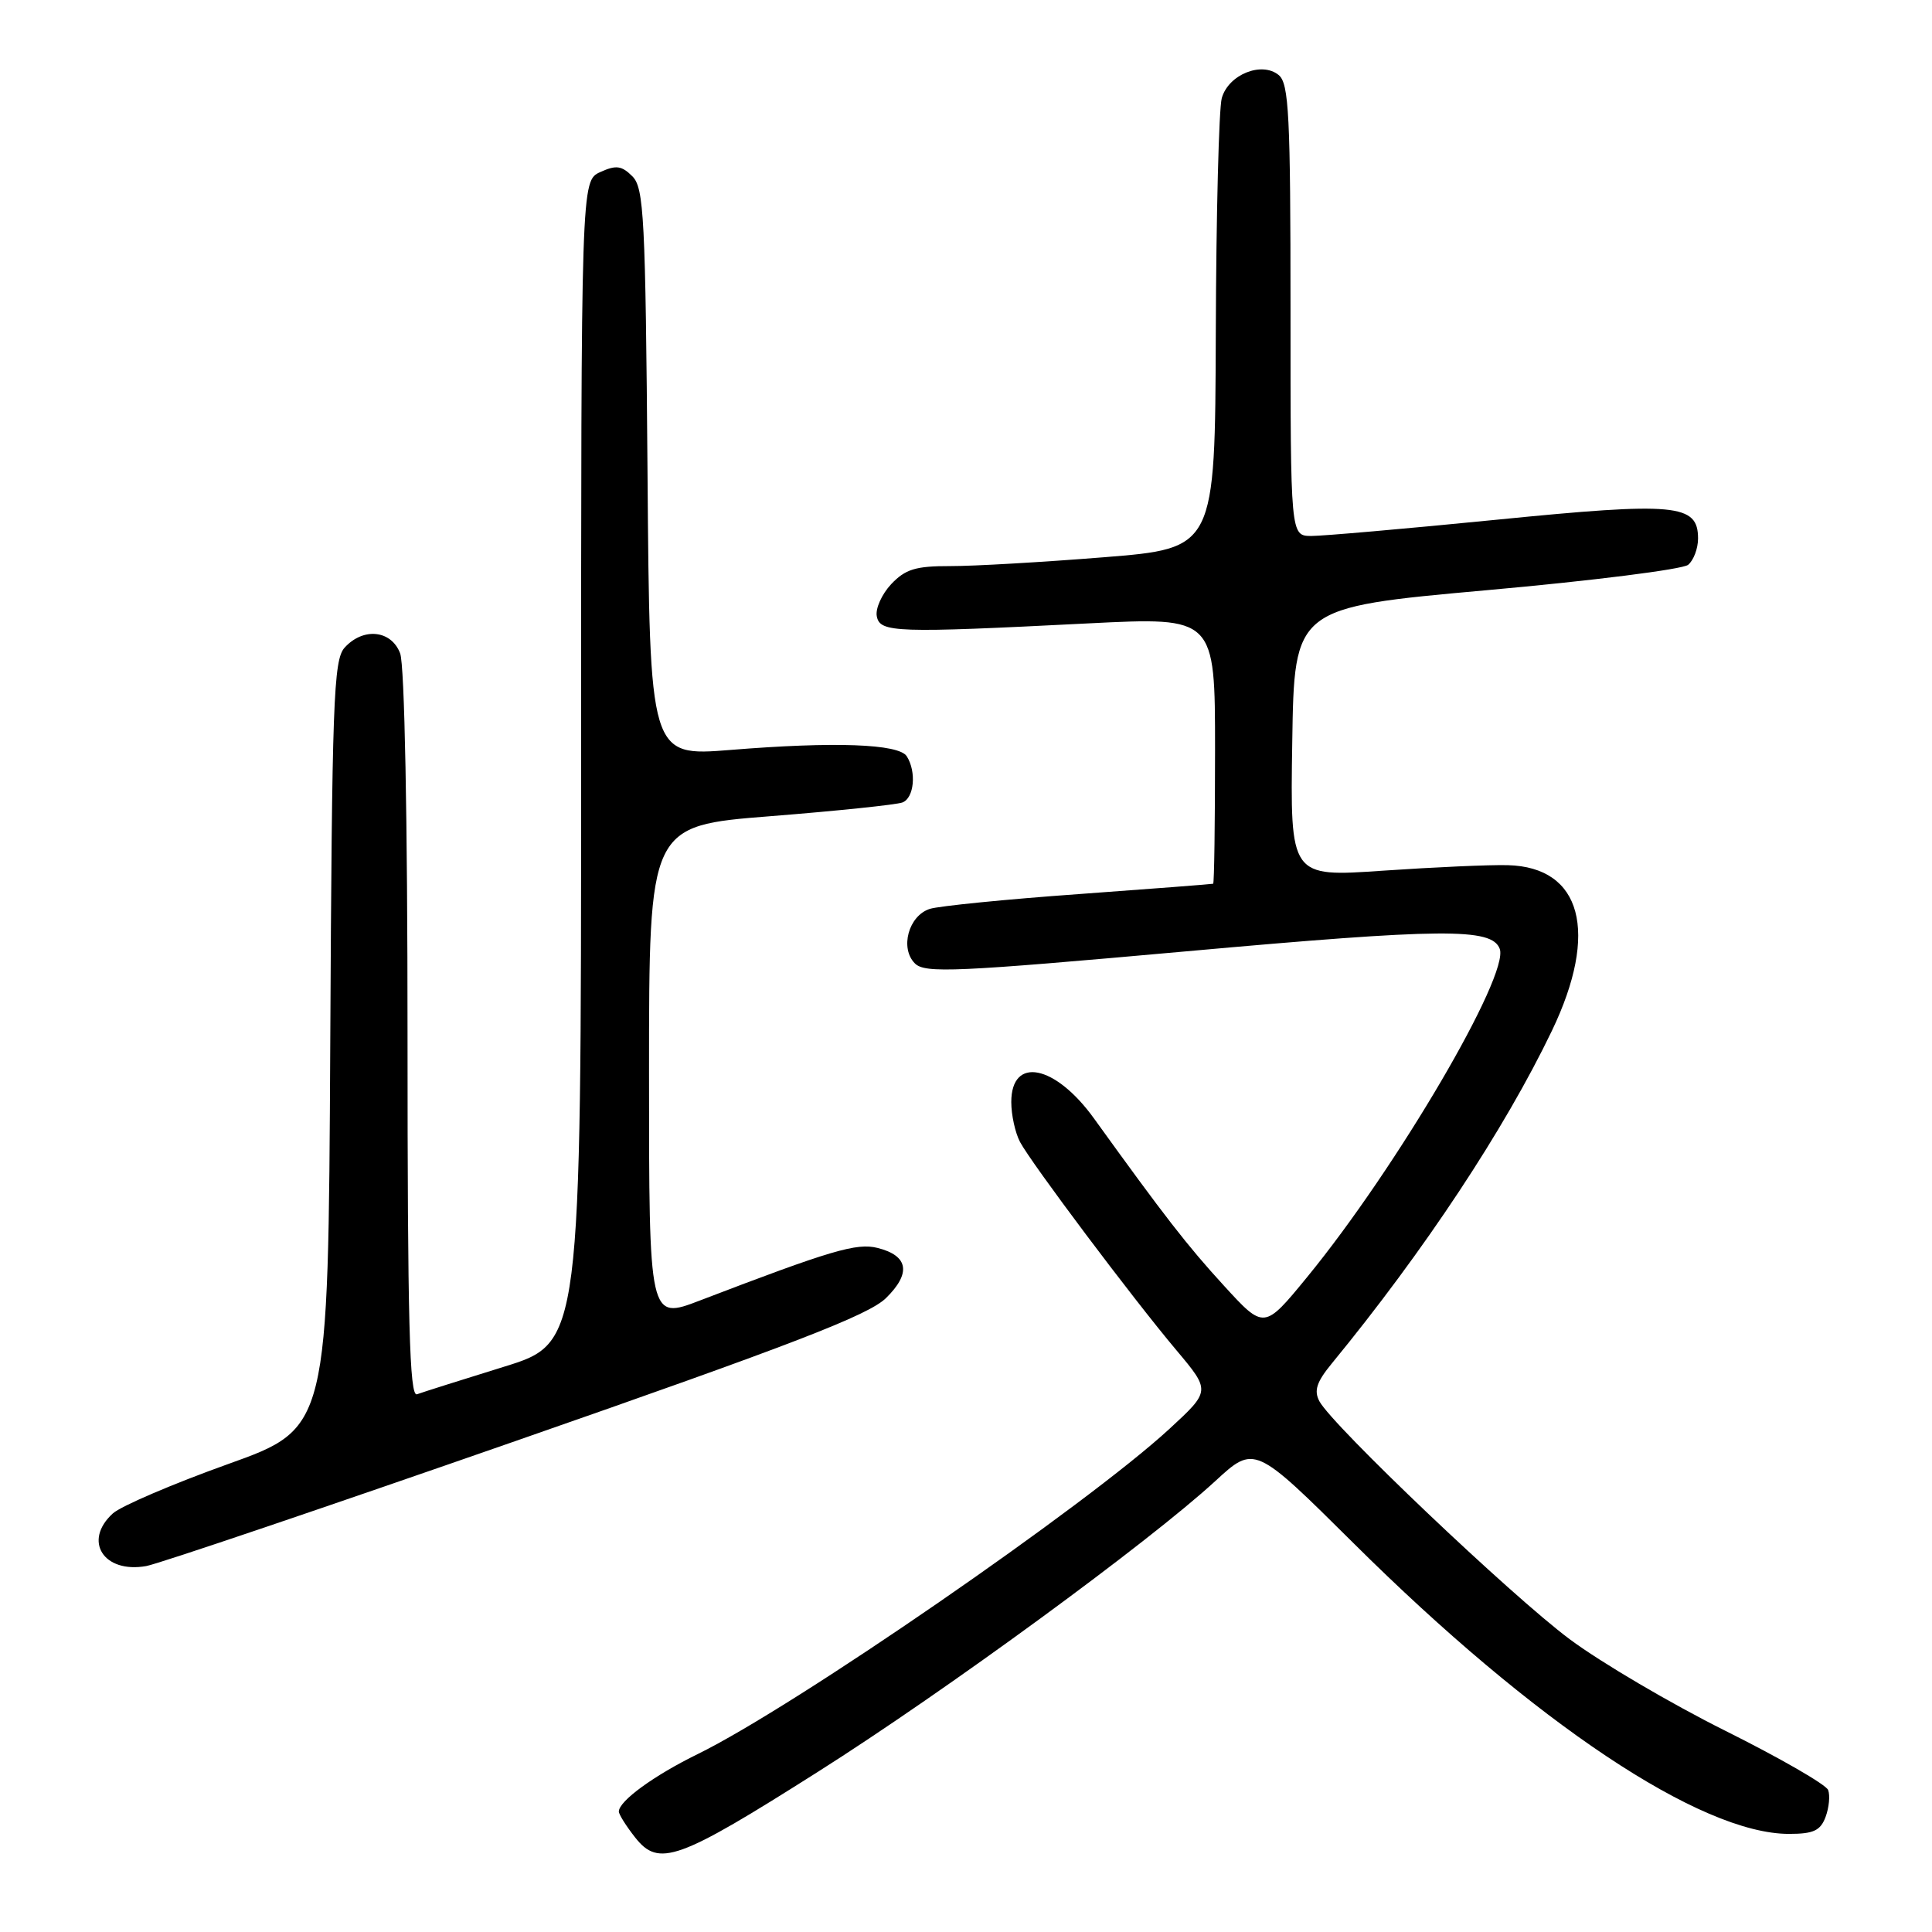 <?xml version="1.0" encoding="UTF-8" standalone="no"?>
<!DOCTYPE svg PUBLIC "-//W3C//DTD SVG 1.1//EN" "http://www.w3.org/Graphics/SVG/1.1/DTD/svg11.dtd" >
<svg xmlns="http://www.w3.org/2000/svg" xmlns:xlink="http://www.w3.org/1999/xlink" version="1.1" viewBox="0 0 256 256">
 <g >
 <path fill="currentColor"
d=" M 108.37 234.78 C 125.34 224.03 152.17 204.39 161.01 196.27 C 166.23 191.46 166.23 191.46 179.37 204.50 C 203.33 228.30 225.36 243.00 237.05 243.00 C 240.30 243.00 241.22 242.57 241.90 240.75 C 242.36 239.51 242.51 237.91 242.24 237.19 C 241.97 236.47 235.84 232.94 228.62 229.34 C 221.40 225.74 212.12 220.28 208.00 217.21 C 200.29 211.47 176.58 188.93 174.83 185.68 C 174.08 184.27 174.45 183.13 176.46 180.68 C 188.74 165.72 199.38 149.62 205.65 136.55 C 211.89 123.52 209.59 114.90 199.80 114.64 C 197.44 114.57 189.98 114.91 183.23 115.37 C 170.95 116.22 170.95 116.22 171.23 98.36 C 171.50 80.50 171.50 80.50 196.94 78.21 C 210.94 76.96 222.97 75.44 223.69 74.84 C 224.41 74.24 225.00 72.68 225.00 71.36 C 225.00 66.77 222.09 66.50 198.27 68.87 C 186.30 70.06 175.26 71.02 173.75 71.02 C 171.00 71.00 171.00 71.00 171.00 41.12 C 171.00 15.28 170.79 11.07 169.44 9.95 C 167.19 8.09 162.76 9.88 161.89 13.01 C 161.51 14.38 161.15 28.36 161.10 44.08 C 161.00 72.66 161.00 72.66 146.25 73.84 C 138.14 74.49 128.99 75.02 125.92 75.01 C 121.32 75.00 119.96 75.42 118.08 77.41 C 116.84 78.74 115.98 80.65 116.18 81.66 C 116.60 83.83 118.60 83.90 144.25 82.60 C 161.00 81.76 161.00 81.76 161.00 99.38 C 161.00 109.07 160.89 117.04 160.75 117.10 C 160.61 117.15 152.61 117.77 142.96 118.47 C 133.31 119.16 124.42 120.05 123.21 120.43 C 120.39 121.33 119.21 125.64 121.23 127.66 C 122.56 128.99 126.62 128.80 157.15 126.06 C 191.25 122.99 197.66 122.94 198.72 125.72 C 200.05 129.19 185.08 154.72 173.22 169.20 C 167.50 176.18 167.50 176.18 162.16 170.34 C 157.31 165.04 154.36 161.24 144.96 148.20 C 139.81 141.06 134.00 139.91 134.00 146.03 C 134.00 147.74 134.52 150.11 135.16 151.32 C 136.68 154.17 150.07 172.01 155.87 178.90 C 160.41 184.30 160.41 184.30 154.96 189.33 C 143.93 199.49 105.28 226.14 92.46 232.42 C 86.64 235.27 82.00 238.65 82.00 240.04 C 82.00 240.42 82.97 241.96 84.15 243.46 C 87.29 247.45 89.80 246.55 108.37 234.78 Z  M 68.38 190.92 C 105.06 178.14 115.09 174.26 117.39 172.01 C 120.76 168.71 120.38 166.39 116.29 165.36 C 113.52 164.66 110.15 165.65 92.75 172.32 C 86.00 174.91 86.00 174.91 86.00 142.16 C 86.00 109.42 86.00 109.42 102.08 108.15 C 110.92 107.45 118.79 106.63 119.58 106.33 C 121.13 105.74 121.46 102.27 120.15 100.21 C 119.10 98.56 110.58 98.25 96.80 99.37 C 86.09 100.23 86.09 100.23 85.80 62.65 C 85.53 28.74 85.33 24.90 83.79 23.36 C 82.37 21.94 81.63 21.85 79.54 22.80 C 77.00 23.96 77.00 23.96 77.00 100.95 C 77.00 177.94 77.00 177.94 66.75 181.11 C 61.11 182.86 55.94 184.49 55.25 184.75 C 54.26 185.12 54.00 175.19 54.00 137.17 C 54.00 108.38 53.61 88.10 53.02 86.57 C 51.85 83.48 48.12 83.10 45.66 85.82 C 44.19 87.45 43.99 92.92 43.76 138.44 C 43.50 189.24 43.50 189.24 30.21 194.00 C 22.90 196.62 16.04 199.56 14.96 200.53 C 10.96 204.16 13.72 208.52 19.38 207.51 C 20.97 207.23 43.02 199.76 68.38 190.92 Z "/>
</g>
</svg>